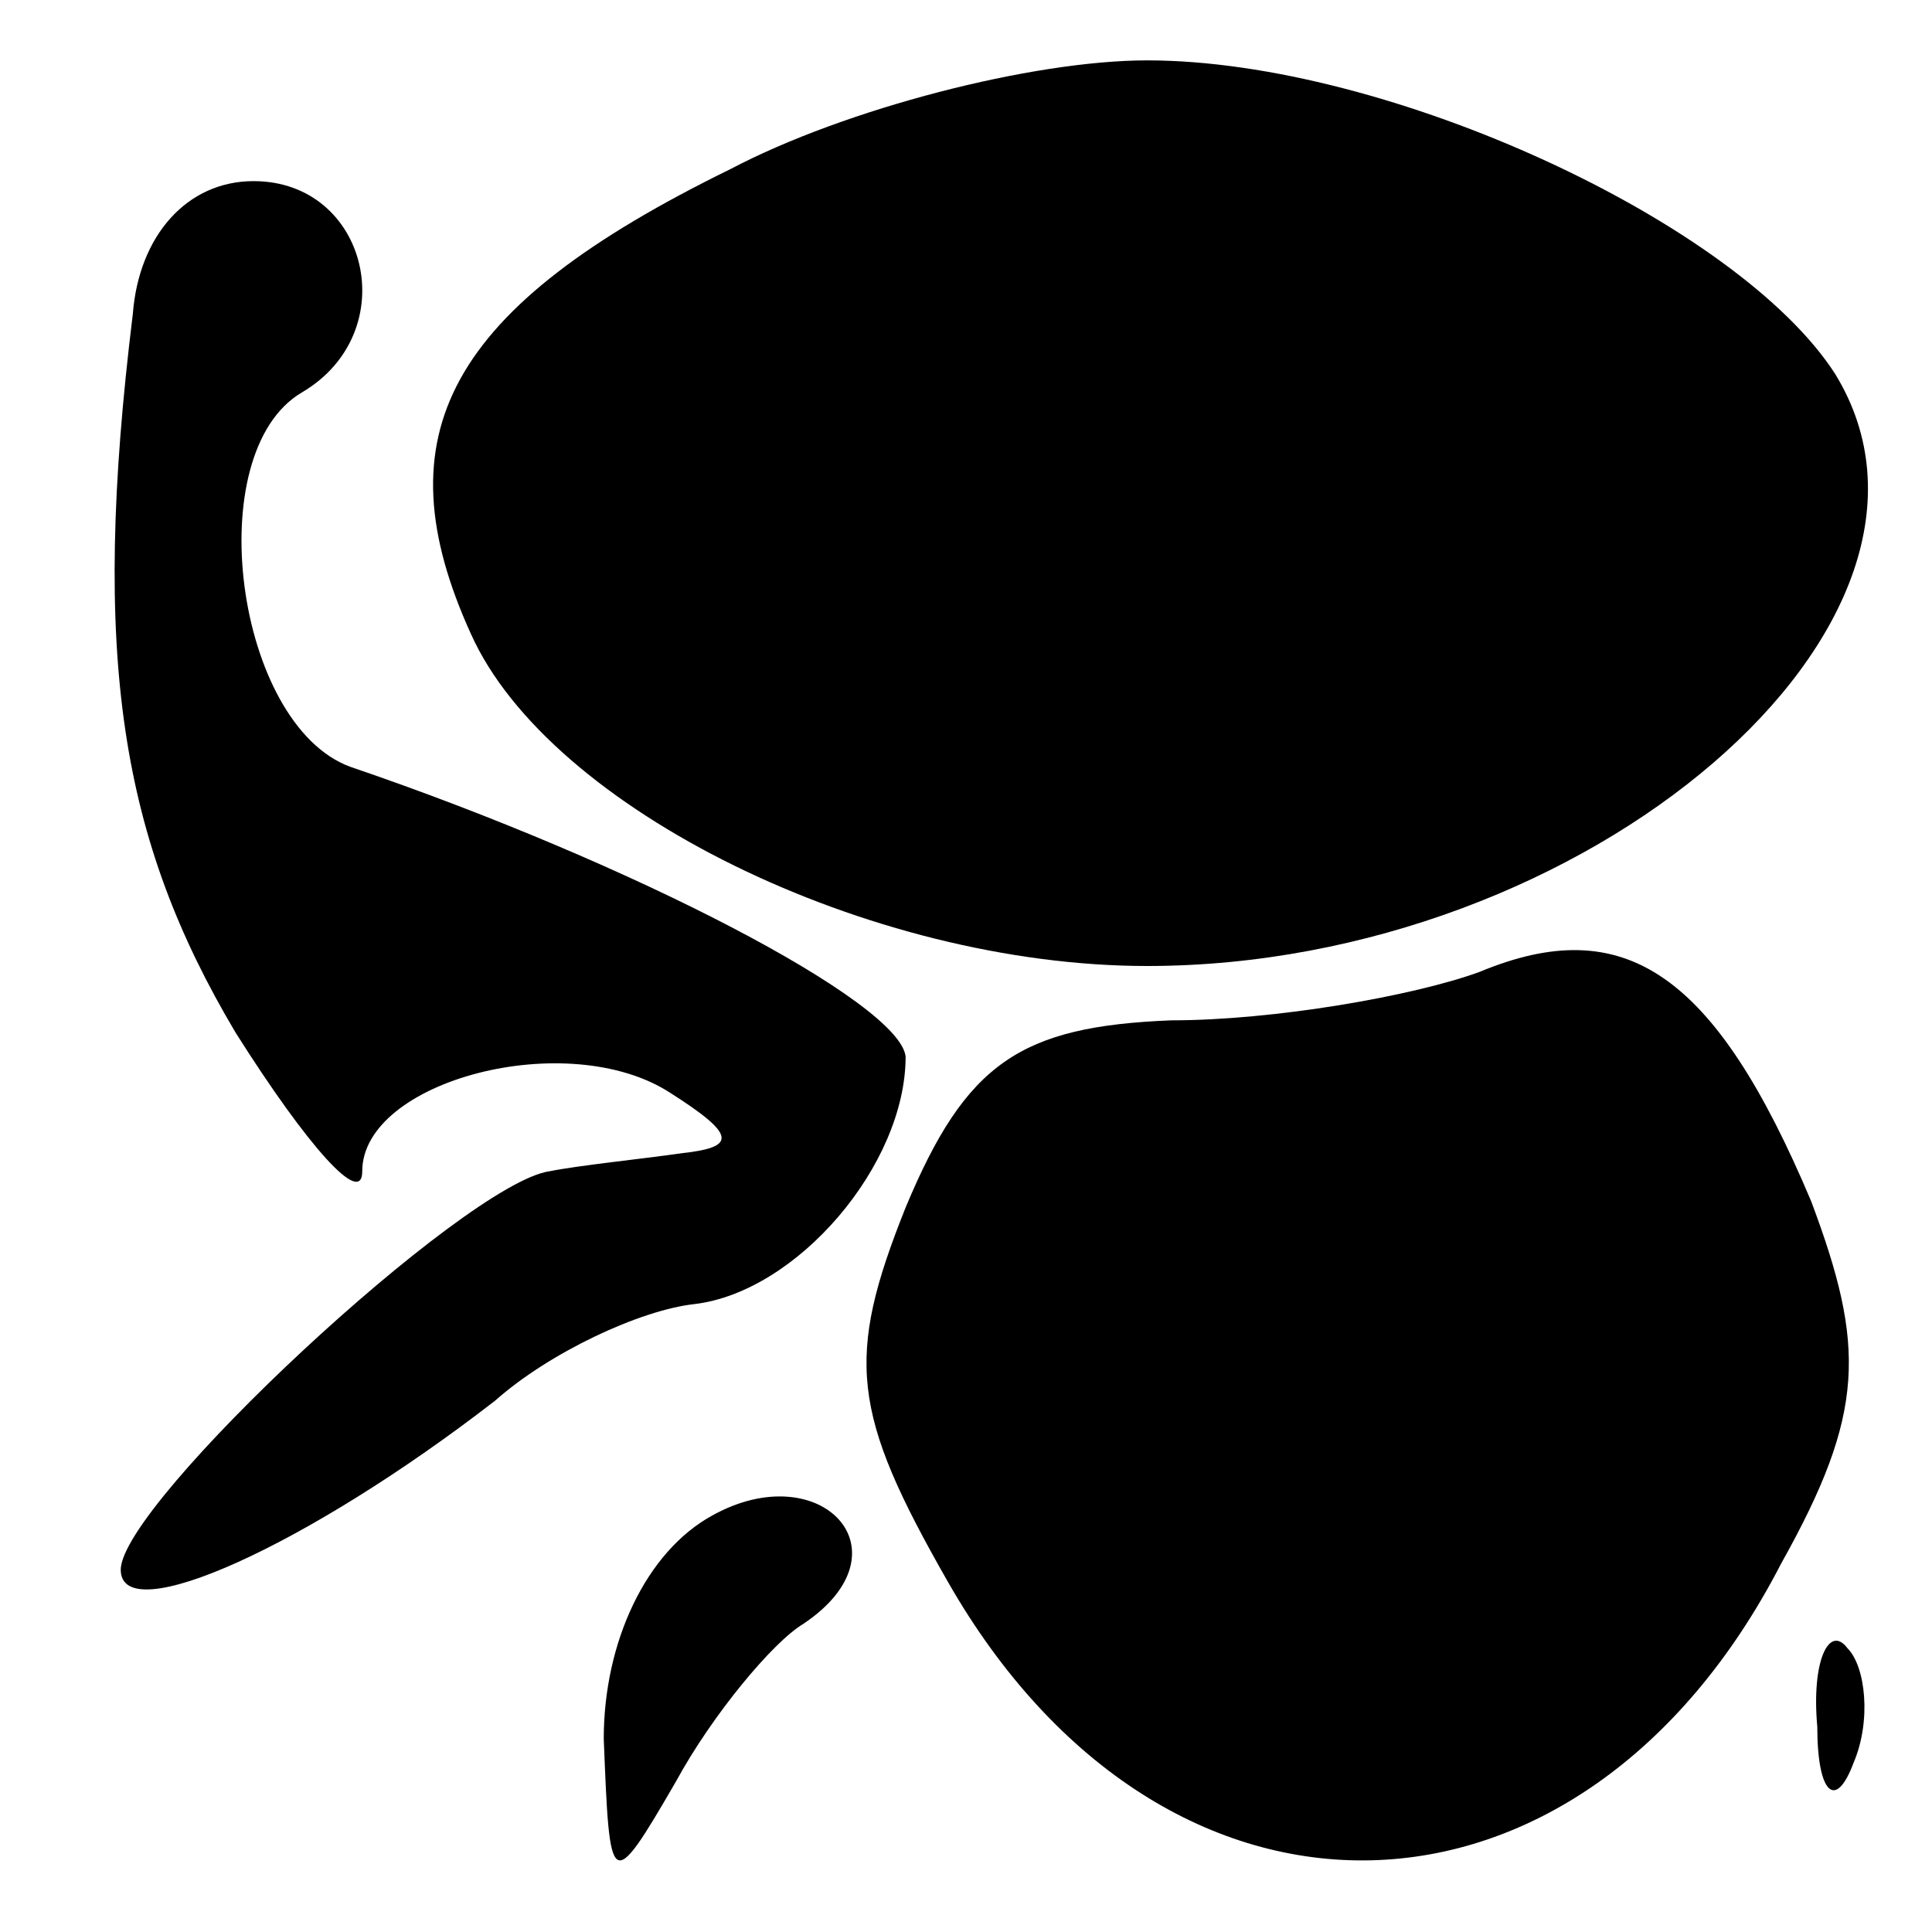 <?xml version="1.0" standalone="no"?>
<!DOCTYPE svg PUBLIC "-//W3C//DTD SVG 20010904//EN"
 "http://www.w3.org/TR/2001/REC-SVG-20010904/DTD/svg10.dtd">
<svg version="1.0" xmlns="http://www.w3.org/2000/svg"
 width="32pt" height="32pt" viewBox="0 0 32 32"
 preserveAspectRatio="xMidYMid meet">
<g transform="translate(0,32) scale(0.1,-0.1)"
fill="#000000" stroke="none">
<path fill="#000000" stroke="none" d="M121 292 c-47 -23 -58 -44 -43 -77 13
-29 66 -55 112 -55 73 0 139 57 114 98 -16 25 -74 52 -114 52 -19 0 -50 -8
-69 -18z"/>
<path fill="#000000" stroke="none" d="M22 268 c-7 -57 -2 -87 17 -119 12 -19
21 -29 21 -23 0 15 34 24 51 13 11 -7 11 -9 2 -10 -7 -1 -17 -2 -22 -3 -14 -2
-71 -55 -71 -66 0 -10 31 4 62 28 9 8 24 15 33 16 17 2 35 23 35 41 -1 9 -45
32 -92 48 -19 7 -25 52 -8 62 17 10 11 35 -8 35 -11 0 -19 -9 -20 -22z"/>
<path fill="#000000" stroke="none" d="M245 159 c-11 -4 -34 -8 -51 -8 -25 -1
-34 -7 -44 -31 -10 -25 -9 -34 7 -62 36 -63 105 -61 138 3 14 25 14 36 5 60
-16 38 -31 48 -55 38z"/>
<path fill="#000000" stroke="none" d="M118 69 c-11 -6 -18 -21 -18 -37 1 -25
1 -26 12 -7 6 11 16 23 21 26 18 12 3 28 -15 18z"/>
<path fill="#000000" stroke="none" d="M301 34 c0 -11 3 -14 6 -6 3 7 2 16 -1
19 -3 4 -6 -2 -5 -13z"/>
</g>
</svg>
